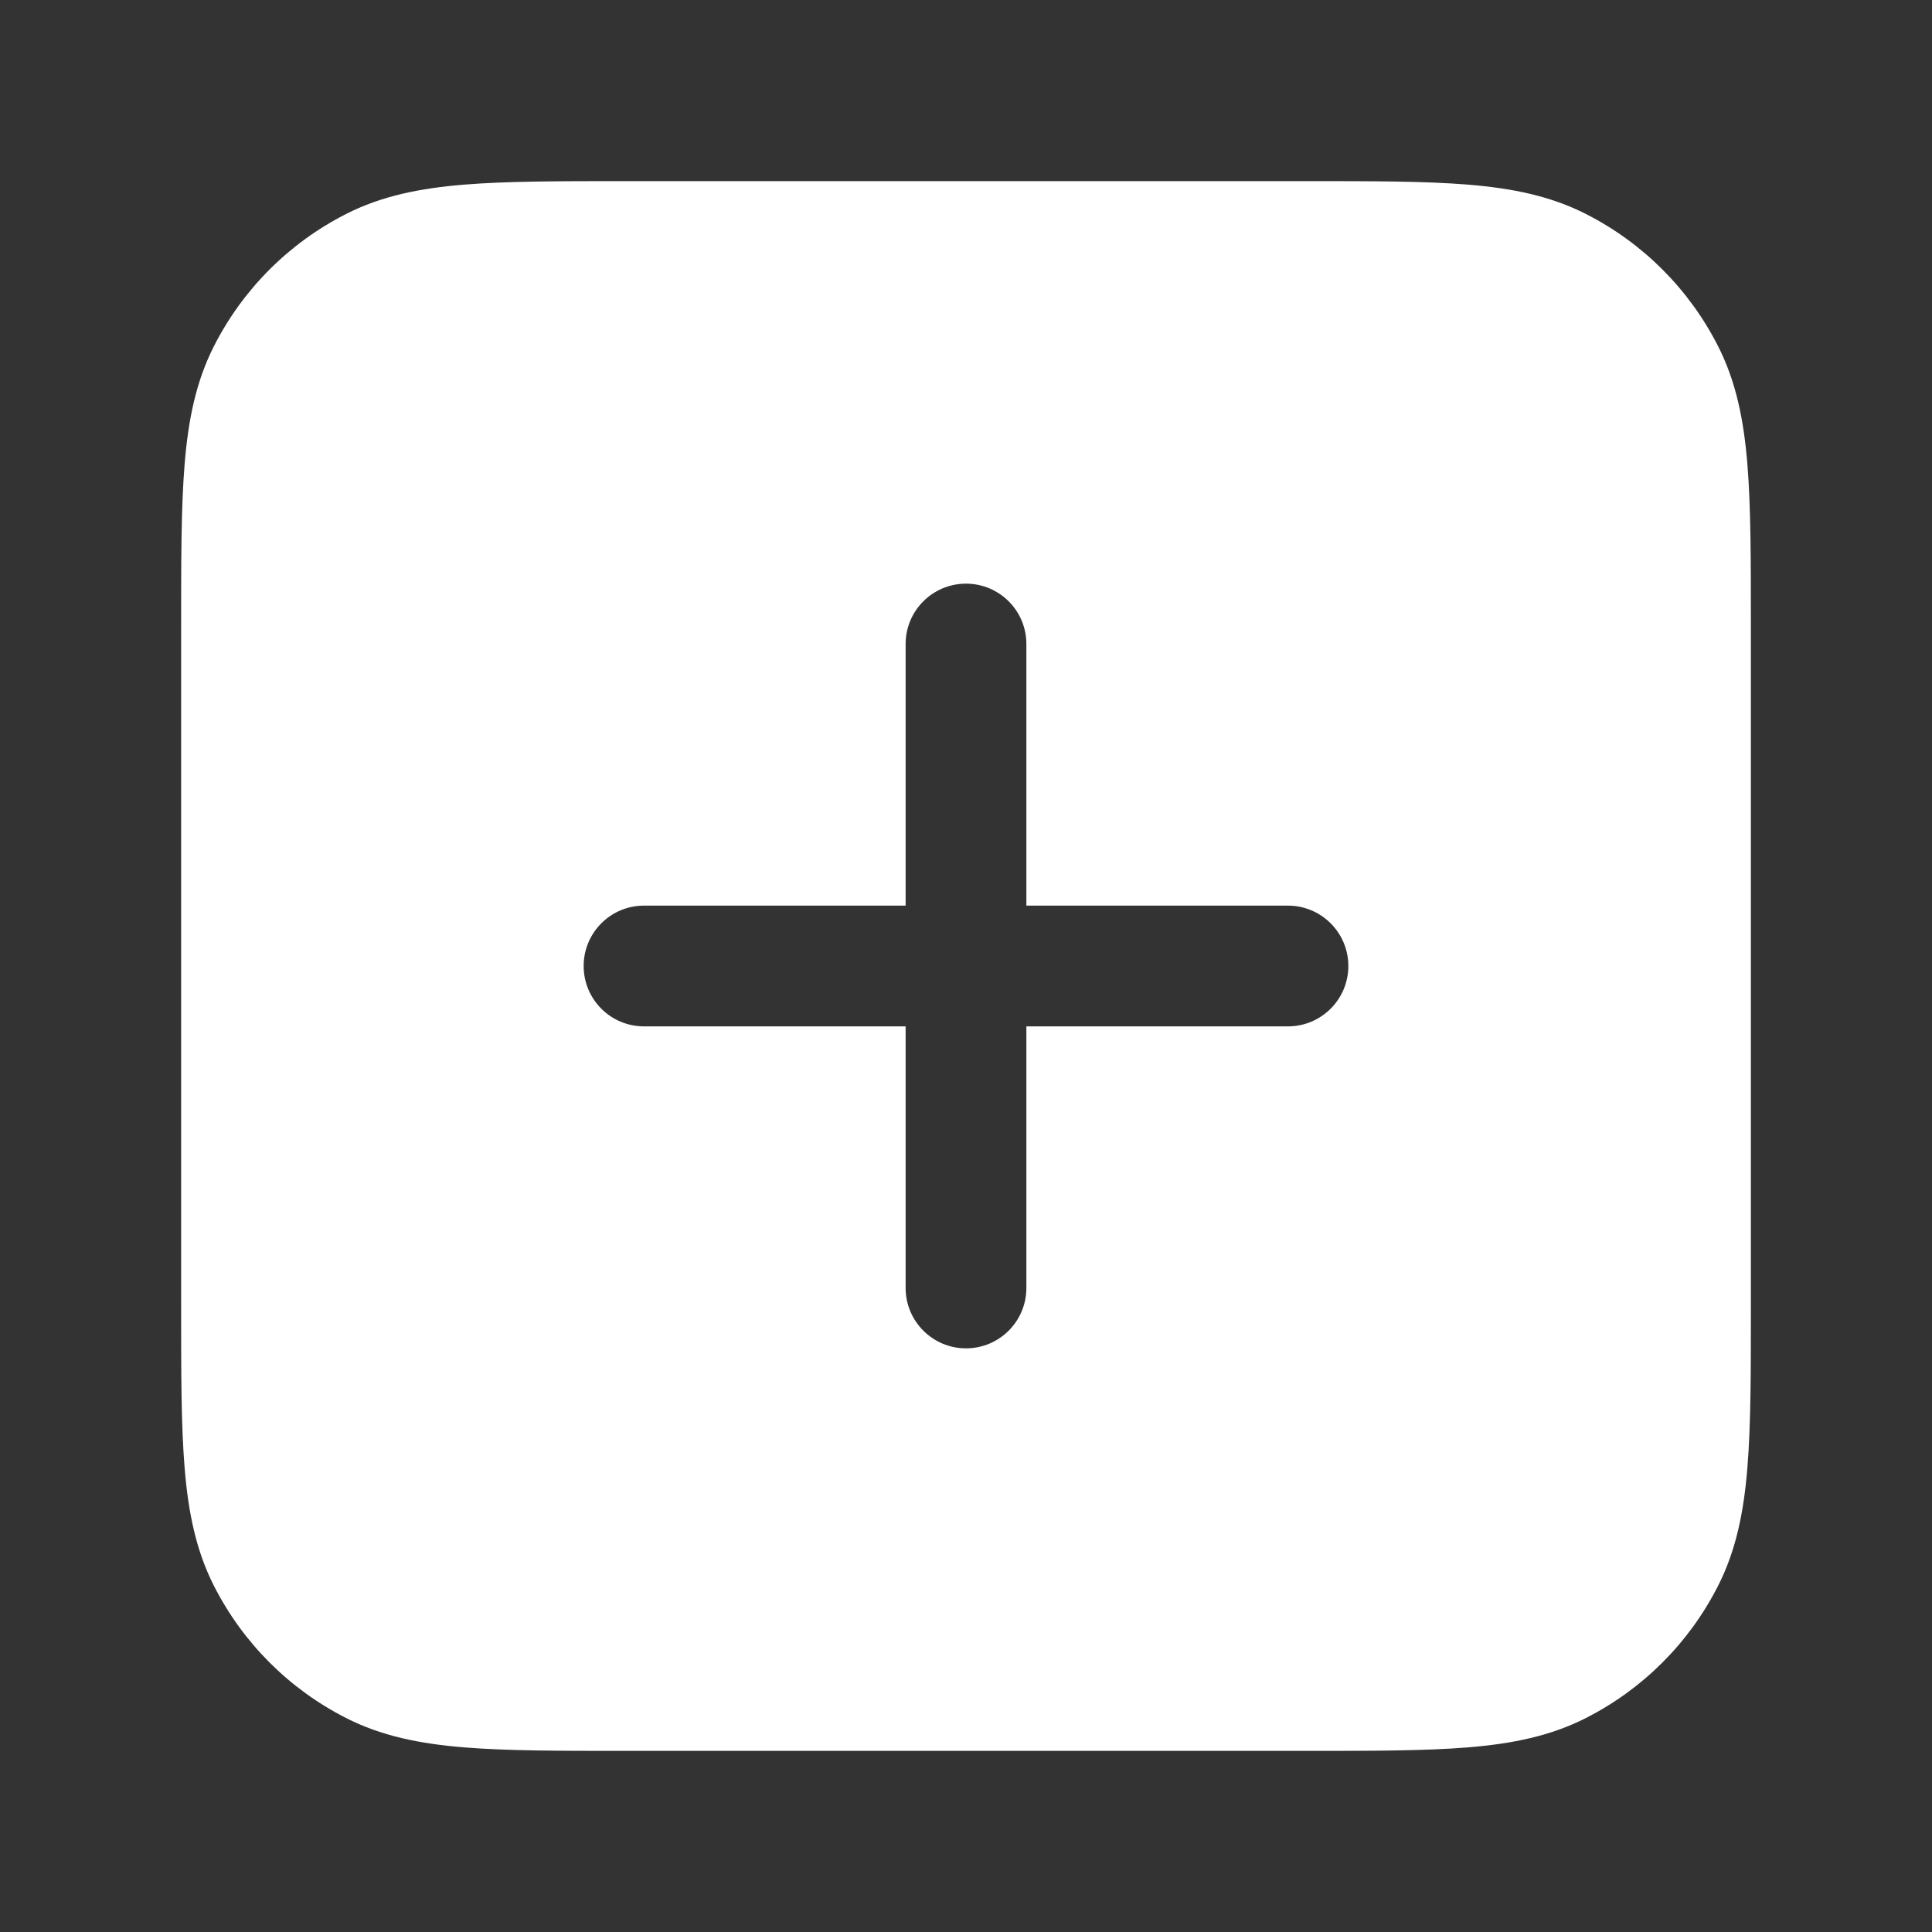 <svg width="20" height="20" viewBox="0 0 20 20" fill="none" xmlns="http://www.w3.org/2000/svg">
<rect x="0" y="0" width="20" height="20" fill="#333333" stroke="none"/>
<g id="Icon / Interaction / plus-square-filled">
<path id="Subtract" fill-rule="evenodd" clip-rule="evenodd" d="M6.473 1.875H13.527C14.204 1.875 14.751 1.875 15.193 1.911C15.648 1.948 16.049 2.027 16.419 2.216C17.007 2.515 17.485 2.993 17.784 3.581C17.973 3.951 18.052 4.352 18.089 4.807C18.125 5.25 18.125 5.796 18.125 6.473V13.527C18.125 14.204 18.125 14.751 18.089 15.193C18.052 15.648 17.973 16.049 17.784 16.419C17.485 17.007 17.007 17.485 16.419 17.784C16.049 17.973 15.648 18.052 15.193 18.089C14.751 18.125 14.204 18.125 13.527 18.125H6.473C5.796 18.125 5.25 18.125 4.807 18.089C4.352 18.052 3.951 17.973 3.581 17.784C2.993 17.485 2.515 17.007 2.216 16.419C2.027 16.049 1.948 15.648 1.911 15.193C1.875 14.751 1.875 14.204 1.875 13.527V6.473C1.875 5.796 1.875 5.25 1.911 4.807C1.948 4.352 2.027 3.951 2.216 3.581C2.515 2.993 2.993 2.515 3.581 2.216C3.951 2.027 4.352 1.948 4.807 1.911C5.25 1.875 5.796 1.875 6.473 1.875ZM10.625 6.667C10.625 6.321 10.345 6.042 10 6.042C9.655 6.042 9.375 6.321 9.375 6.667V9.375H6.667C6.321 9.375 6.042 9.655 6.042 10C6.042 10.345 6.321 10.625 6.667 10.625H9.375V13.333C9.375 13.678 9.655 13.958 10 13.958C10.345 13.958 10.625 13.678 10.625 13.333V10.625H13.333C13.678 10.625 13.958 10.345 13.958 10C13.958 9.655 13.678 9.375 13.333 9.375H10.625V6.667Z" fill="white"/>
</g>
</svg>
